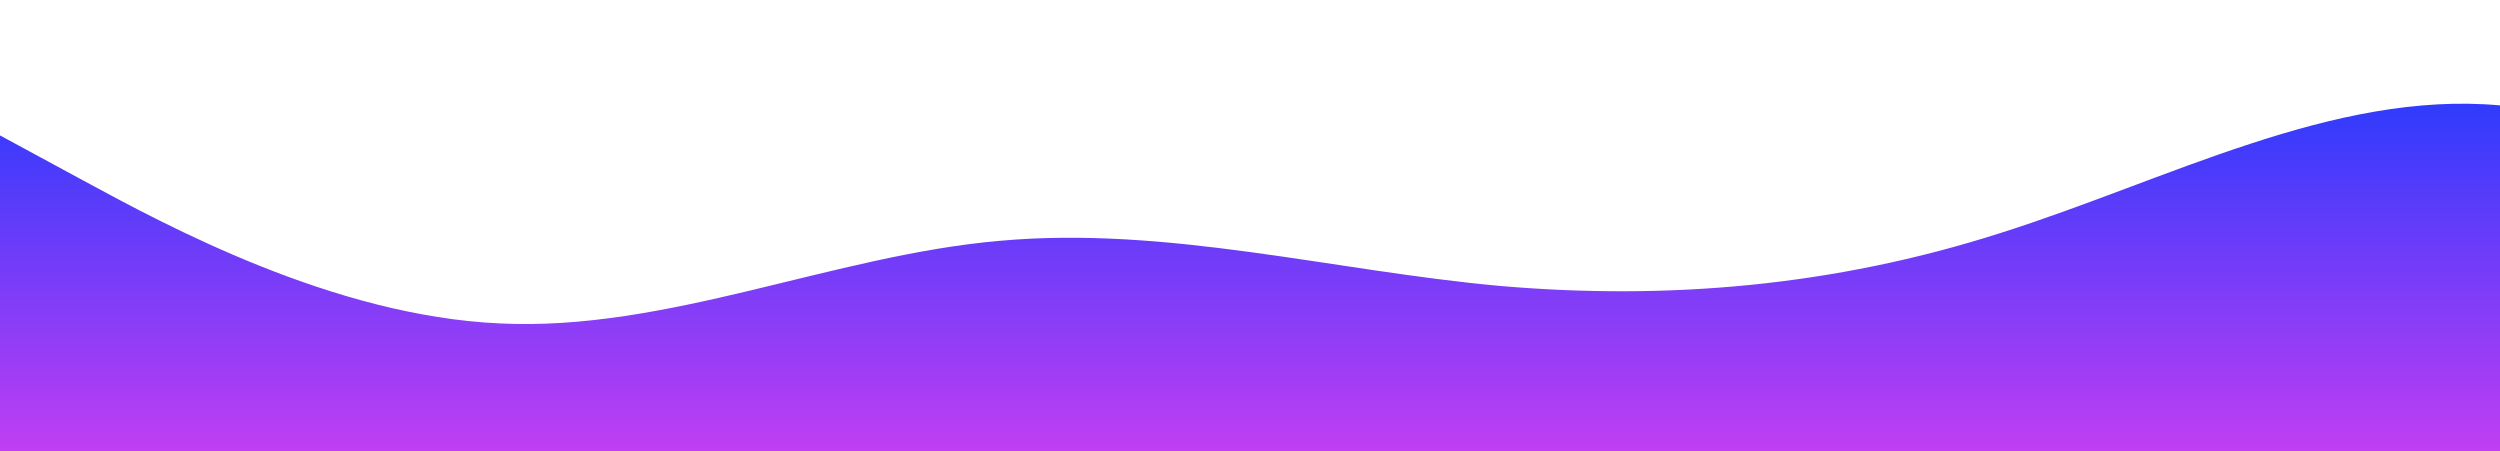 <svg id="wave" style="transform:rotate(180deg); transition: 0.3s" viewBox="0 0 1440 260" version="1.1" xmlns="http://www.w3.org/2000/svg"><defs><linearGradient id="sw-gradient-0" x1="0" x2="0" y1="1" y2="0"><stop stop-color="rgba(192.709, 62, 243, 1)" offset="0%"></stop><stop stop-color="rgba(11, 57.986, 255, 1)" offset="100%"></stop></linearGradient></defs><path style="transform:translate(0, 0px); opacity:1" fill="url(#sw-gradient-0)" d="M0,78L48,104C96,130,192,182,288,186.3C384,191,480,147,576,138.7C672,130,768,156,864,164.7C960,173,1056,165,1152,134.3C1248,104,1344,52,1440,60.7C1536,69,1632,139,1728,173.3C1824,208,1920,208,2016,177.7C2112,147,2208,87,2304,78C2400,69,2496,113,2592,125.7C2688,139,2784,121,2880,121.3C2976,121,3072,139,3168,160.3C3264,182,3360,208,3456,195C3552,182,3648,130,3744,125.7C3840,121,3936,165,4032,182C4128,199,4224,191,4320,164.7C4416,139,4512,95,4608,73.7C4704,52,4800,52,4896,65C4992,78,5088,104,5184,134.3C5280,165,5376,199,5472,177.7C5568,156,5664,78,5760,43.3C5856,9,5952,17,6048,39C6144,61,6240,95,6336,125.7C6432,156,6528,182,6624,199.3C6720,217,6816,225,6864,229.7L6912,234L6912,260L6864,260C6816,260,6720,260,6624,260C6528,260,6432,260,6336,260C6240,260,6144,260,6048,260C5952,260,5856,260,5760,260C5664,260,5568,260,5472,260C5376,260,5280,260,5184,260C5088,260,4992,260,4896,260C4800,260,4704,260,4608,260C4512,260,4416,260,4320,260C4224,260,4128,260,4032,260C3936,260,3840,260,3744,260C3648,260,3552,260,3456,260C3360,260,3264,260,3168,260C3072,260,2976,260,2880,260C2784,260,2688,260,2592,260C2496,260,2400,260,2304,260C2208,260,2112,260,2016,260C1920,260,1824,260,1728,260C1632,260,1536,260,1440,260C1344,260,1248,260,1152,260C1056,260,960,260,864,260C768,260,672,260,576,260C480,260,384,260,288,260C192,260,96,260,48,260L0,260Z"></path></svg>